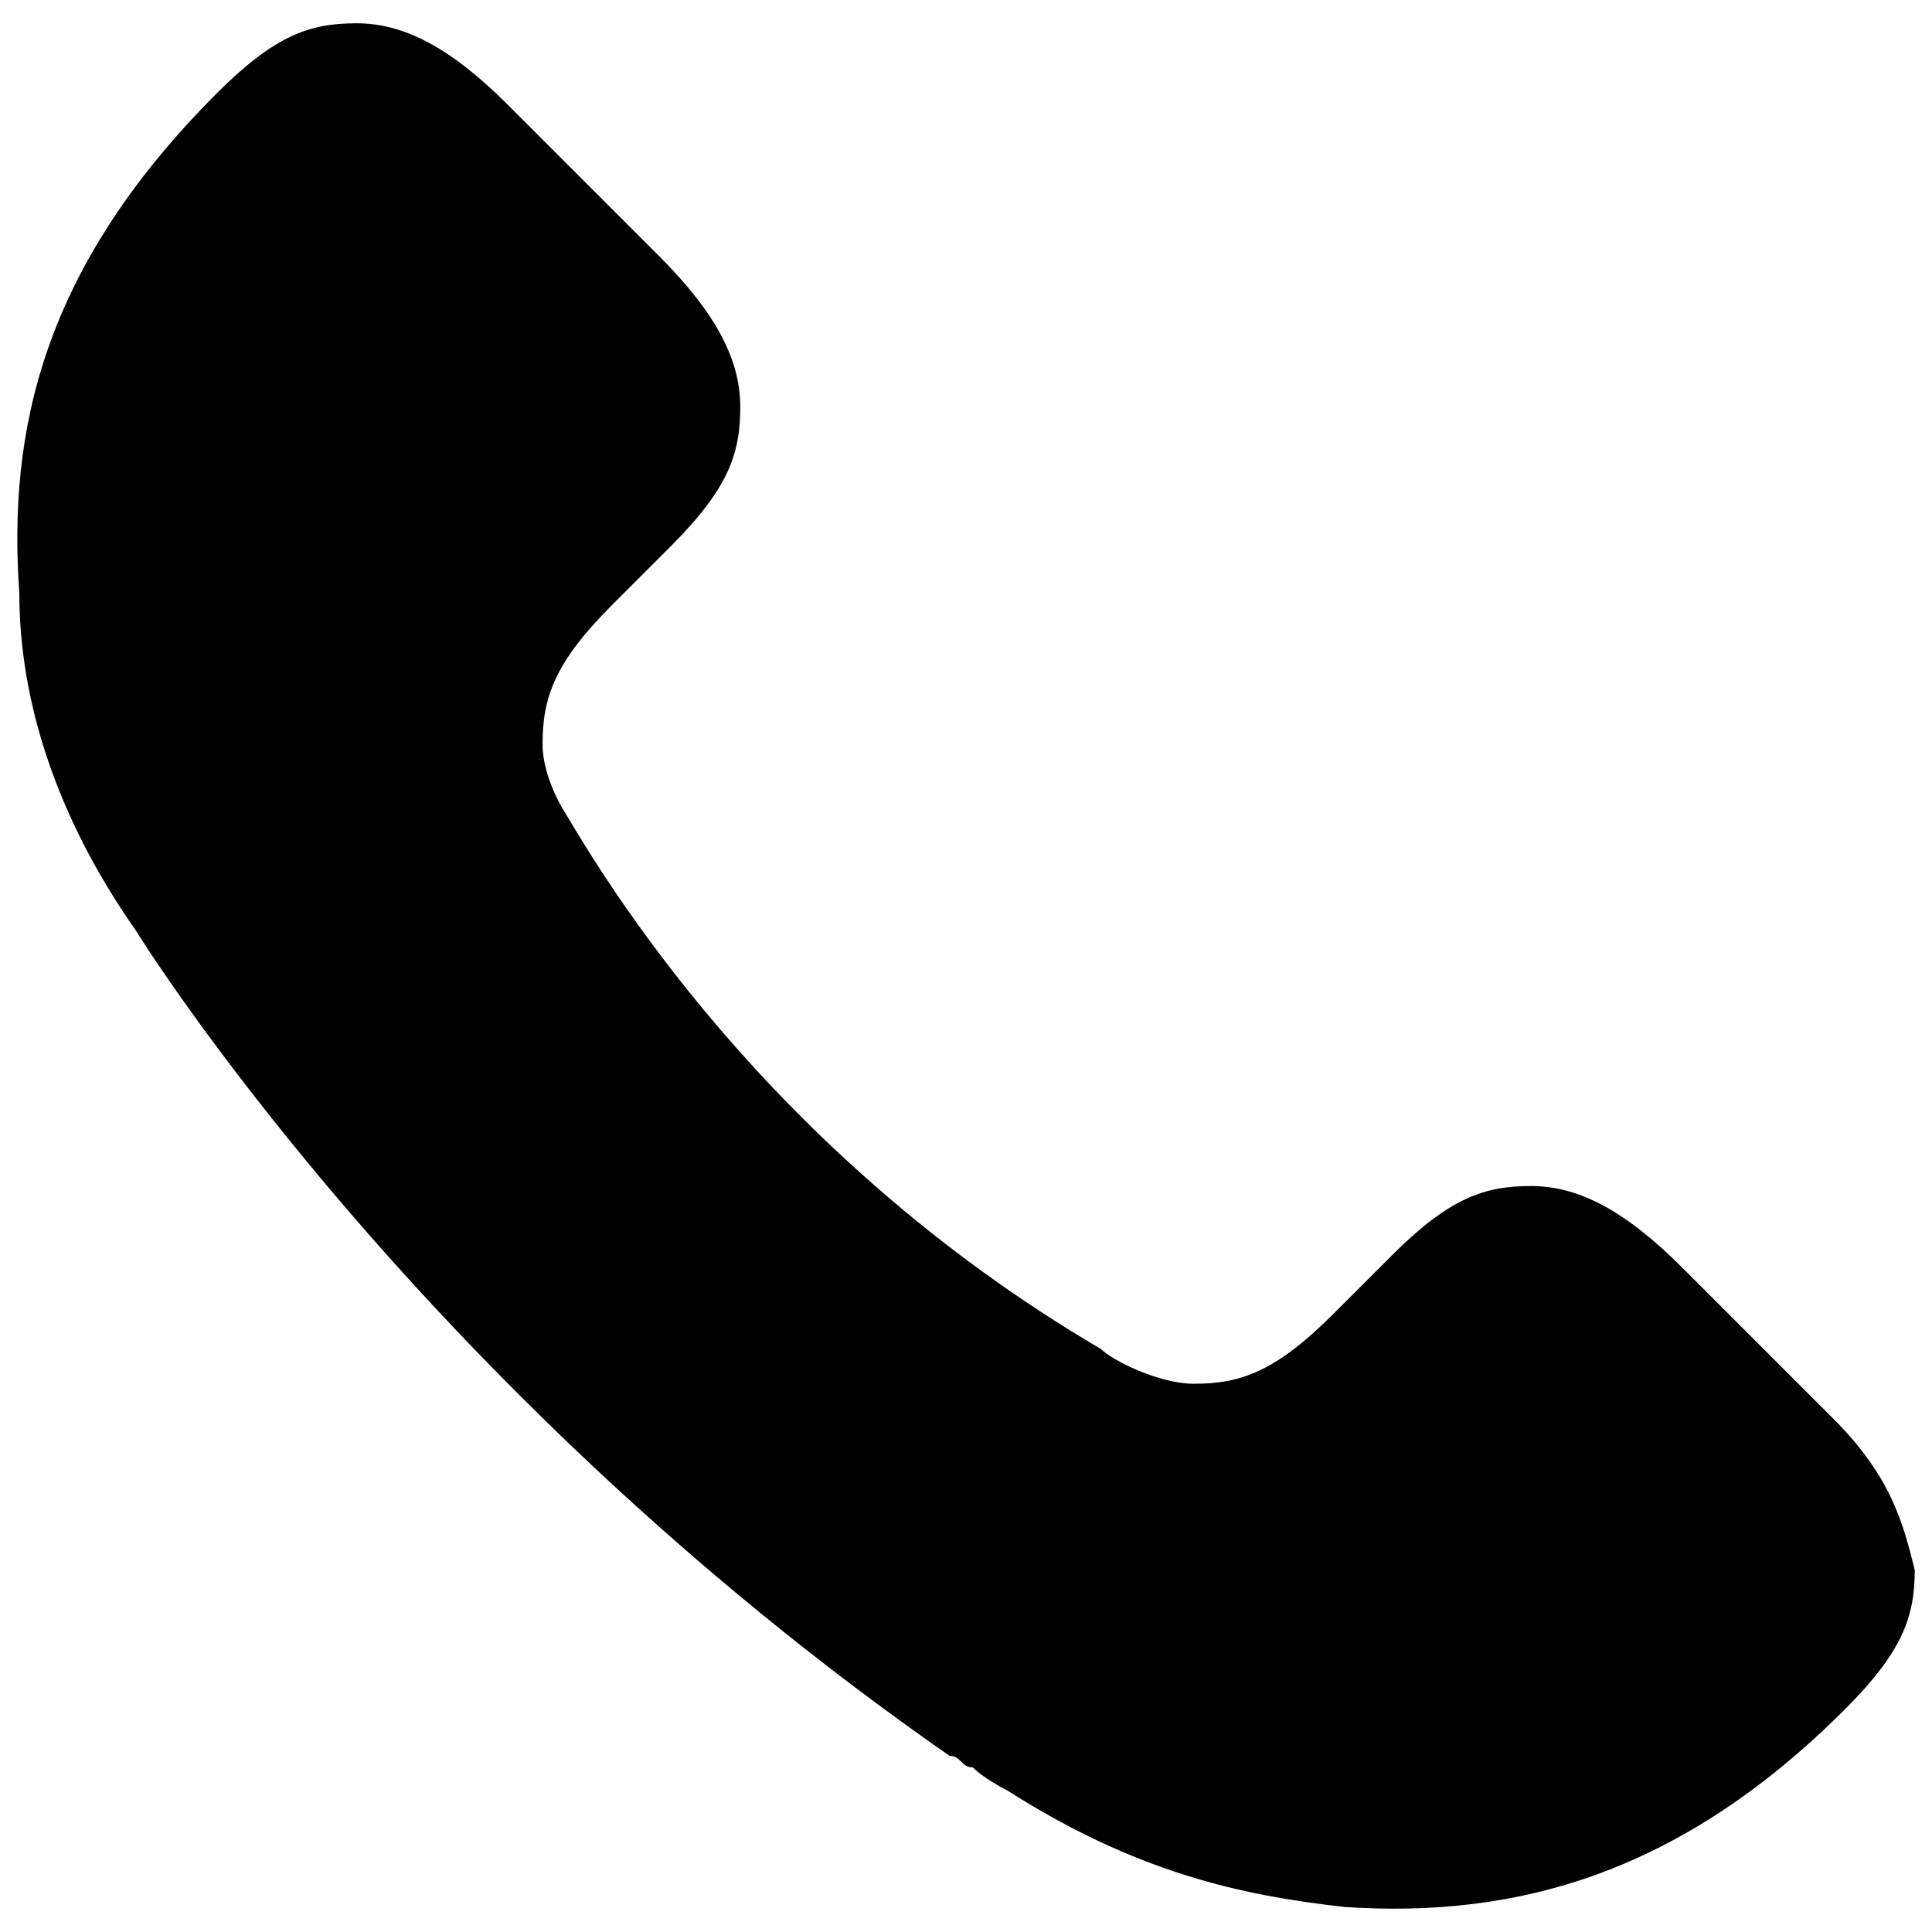 <svg width="18" height="18" viewBox="0 0 18 18" fill="none" xmlns="http://www.w3.org/2000/svg">
<path d="M17.08 13.217L15.672 11.809C15.13 11.267 14.697 11.05 14.264 11.05C13.83 11.05 13.505 11.159 12.964 11.7L12.422 12.242C11.88 12.784 11.555 12.892 11.122 12.892C10.797 12.892 10.364 12.675 10.255 12.567C7.114 10.725 5.597 8.125 5.272 7.584C5.272 7.584 5.055 7.259 5.055 6.934C5.055 6.5 5.164 6.175 5.705 5.634L6.247 5.092C6.789 4.55 6.897 4.225 6.897 3.792C6.897 3.359 6.68 2.925 6.139 2.384L4.73 0.975C4.189 0.434 3.755 0.217 3.322 0.217C2.889 0.217 2.564 0.325 2.022 0.867C0.397 2.492 0.072 4.009 0.18 5.525C0.18 6.5 0.505 7.584 1.264 8.667C1.264 8.667 3.864 12.892 8.847 16.359C8.955 16.359 8.955 16.467 9.064 16.467C9.172 16.575 9.389 16.684 9.389 16.684C10.58 17.442 11.555 17.659 12.53 17.767C14.155 17.875 15.672 17.442 17.189 15.925C17.73 15.384 17.839 15.059 17.839 14.625C17.73 14.192 17.622 13.759 17.08 13.217Z" fill="black"/>
</svg>

